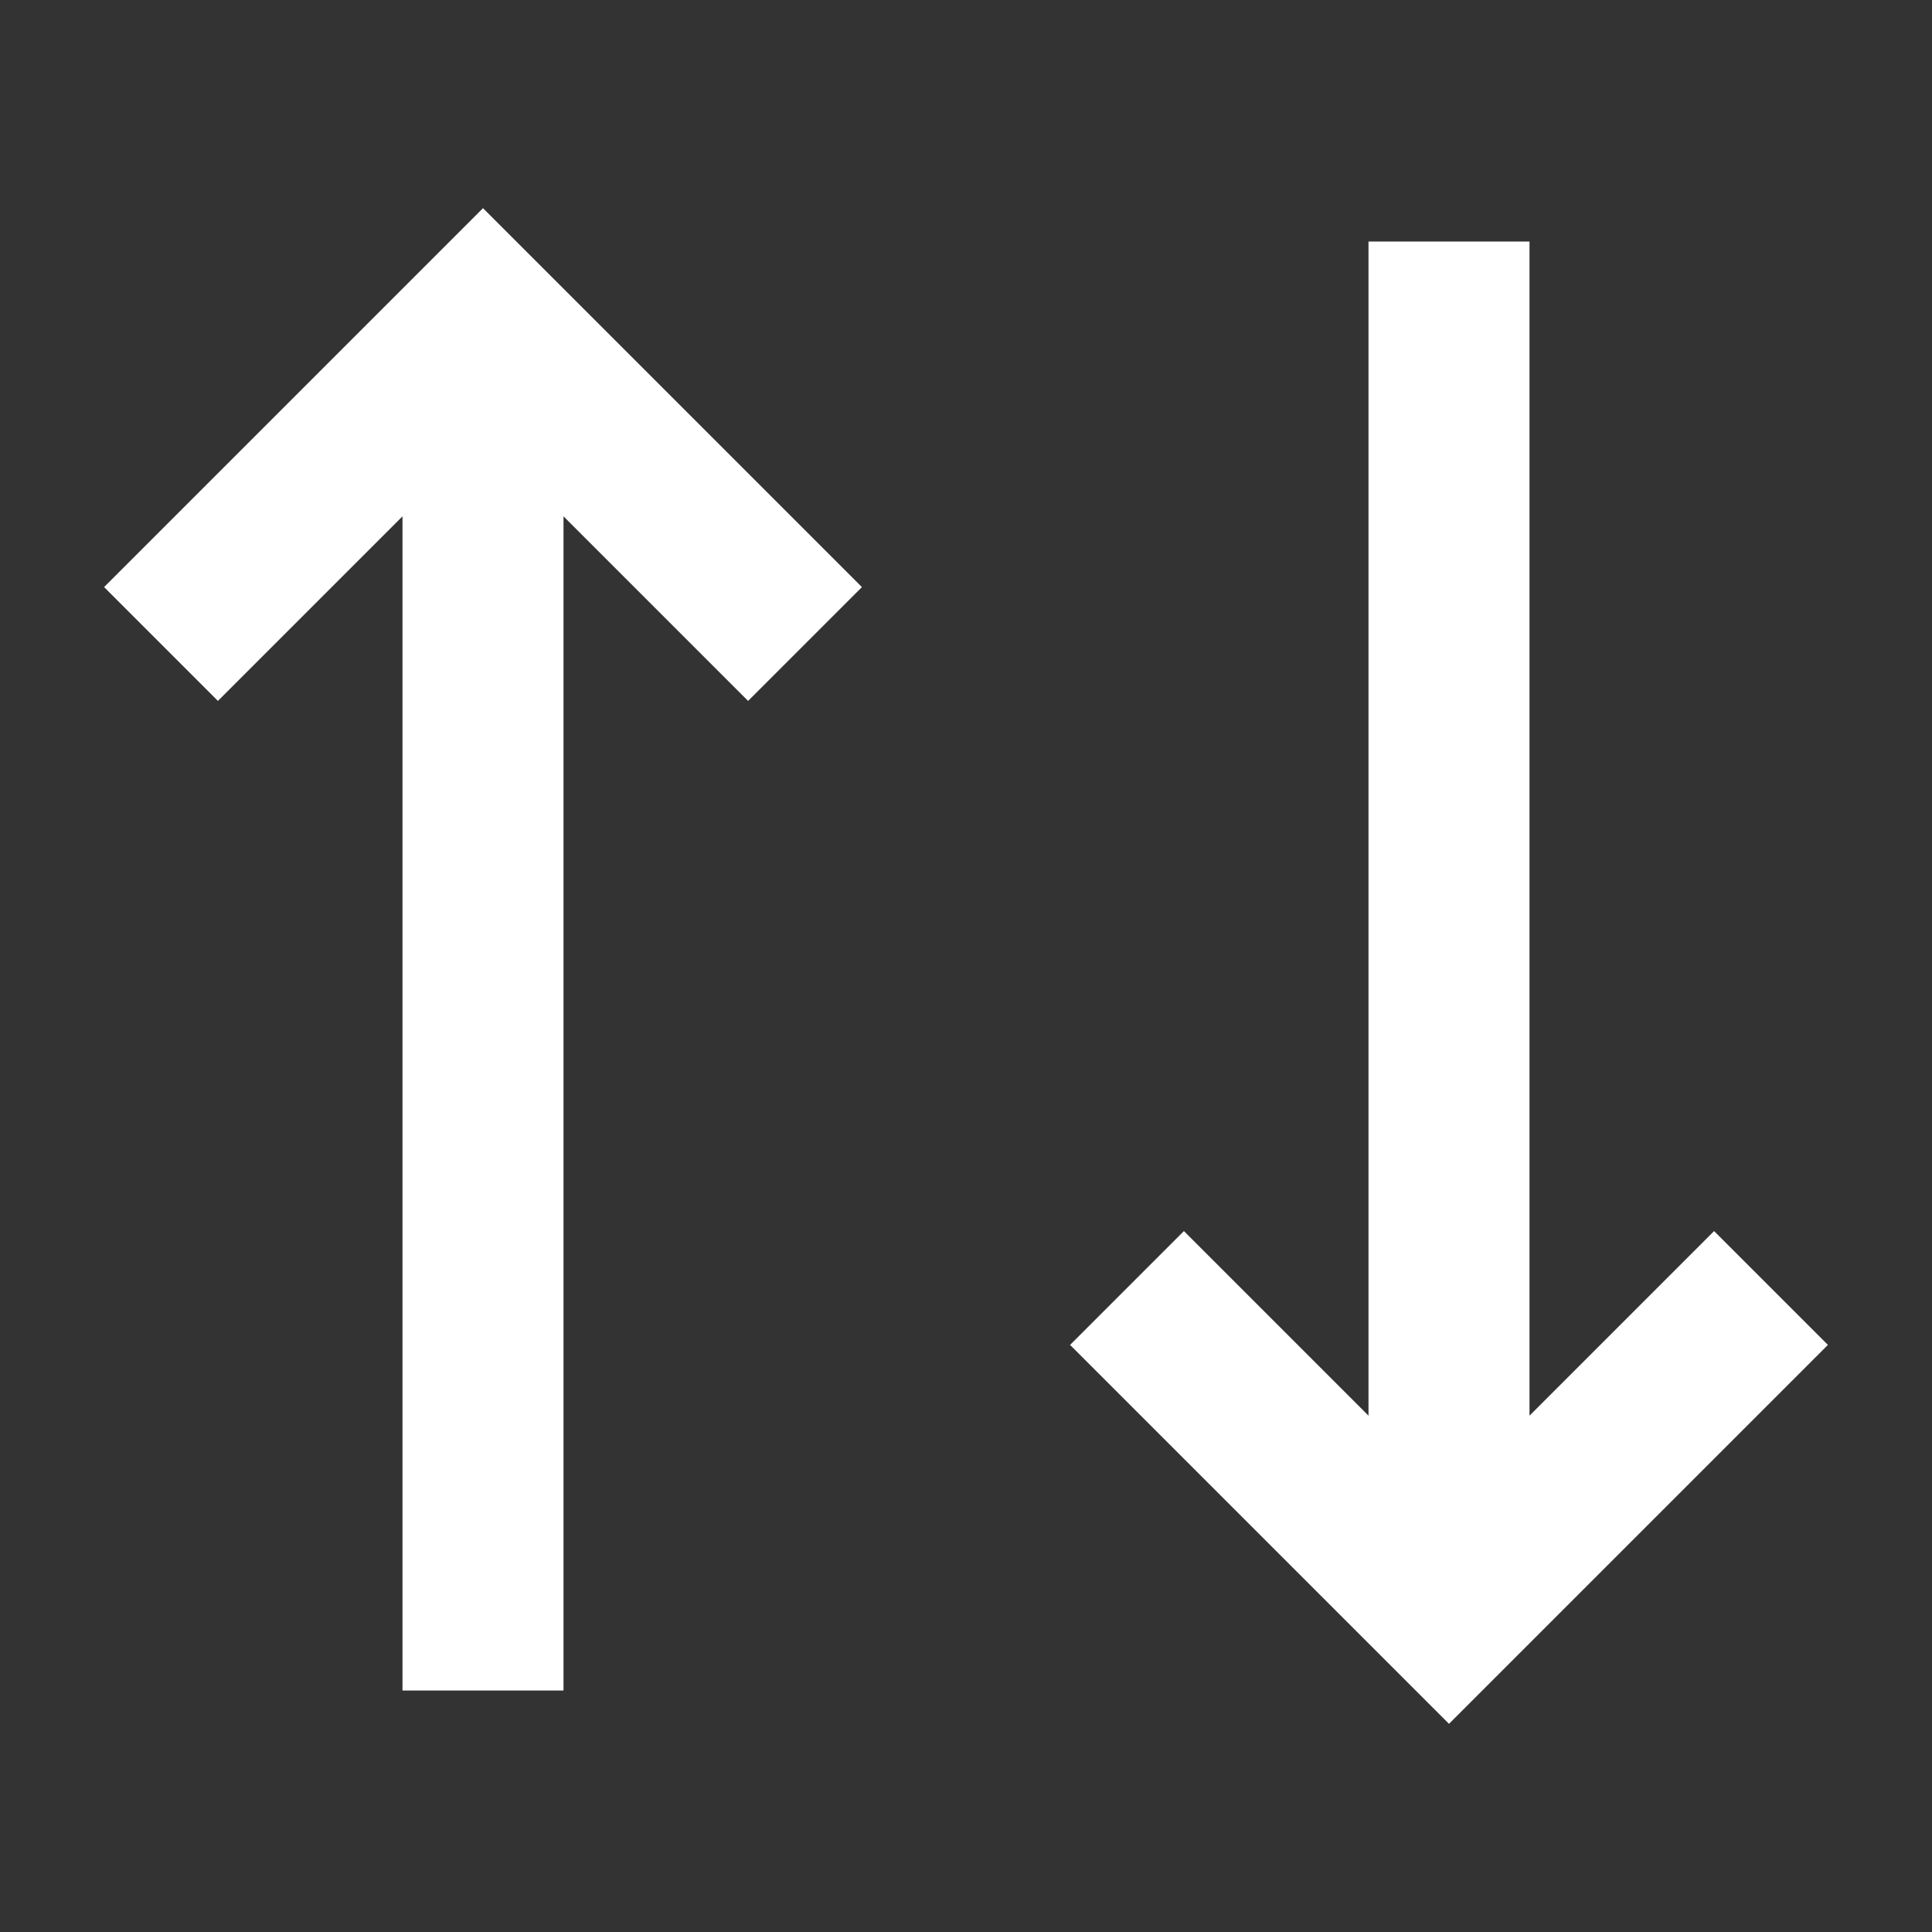 <svg xmlns="http://www.w3.org/2000/svg" width="24" height="24" fill="currentColor" viewBox="0 0 24 24">
  <rect x="0" y="0" width="24" height="24" fill="#333333" stroke="none"/>
  <path fill="#fff" d="M10.707 7.293 6 2.586 1.293 7.293l1.414 1.414L5 6.414V21h2V6.414l2.293 2.293 1.414-1.414Zm2.586 9.414L18 21.414l4.707-4.707-1.414-1.414L19 17.586V3h-2v14.586l-2.293-2.293-1.414 1.414Z"/>
</svg>
